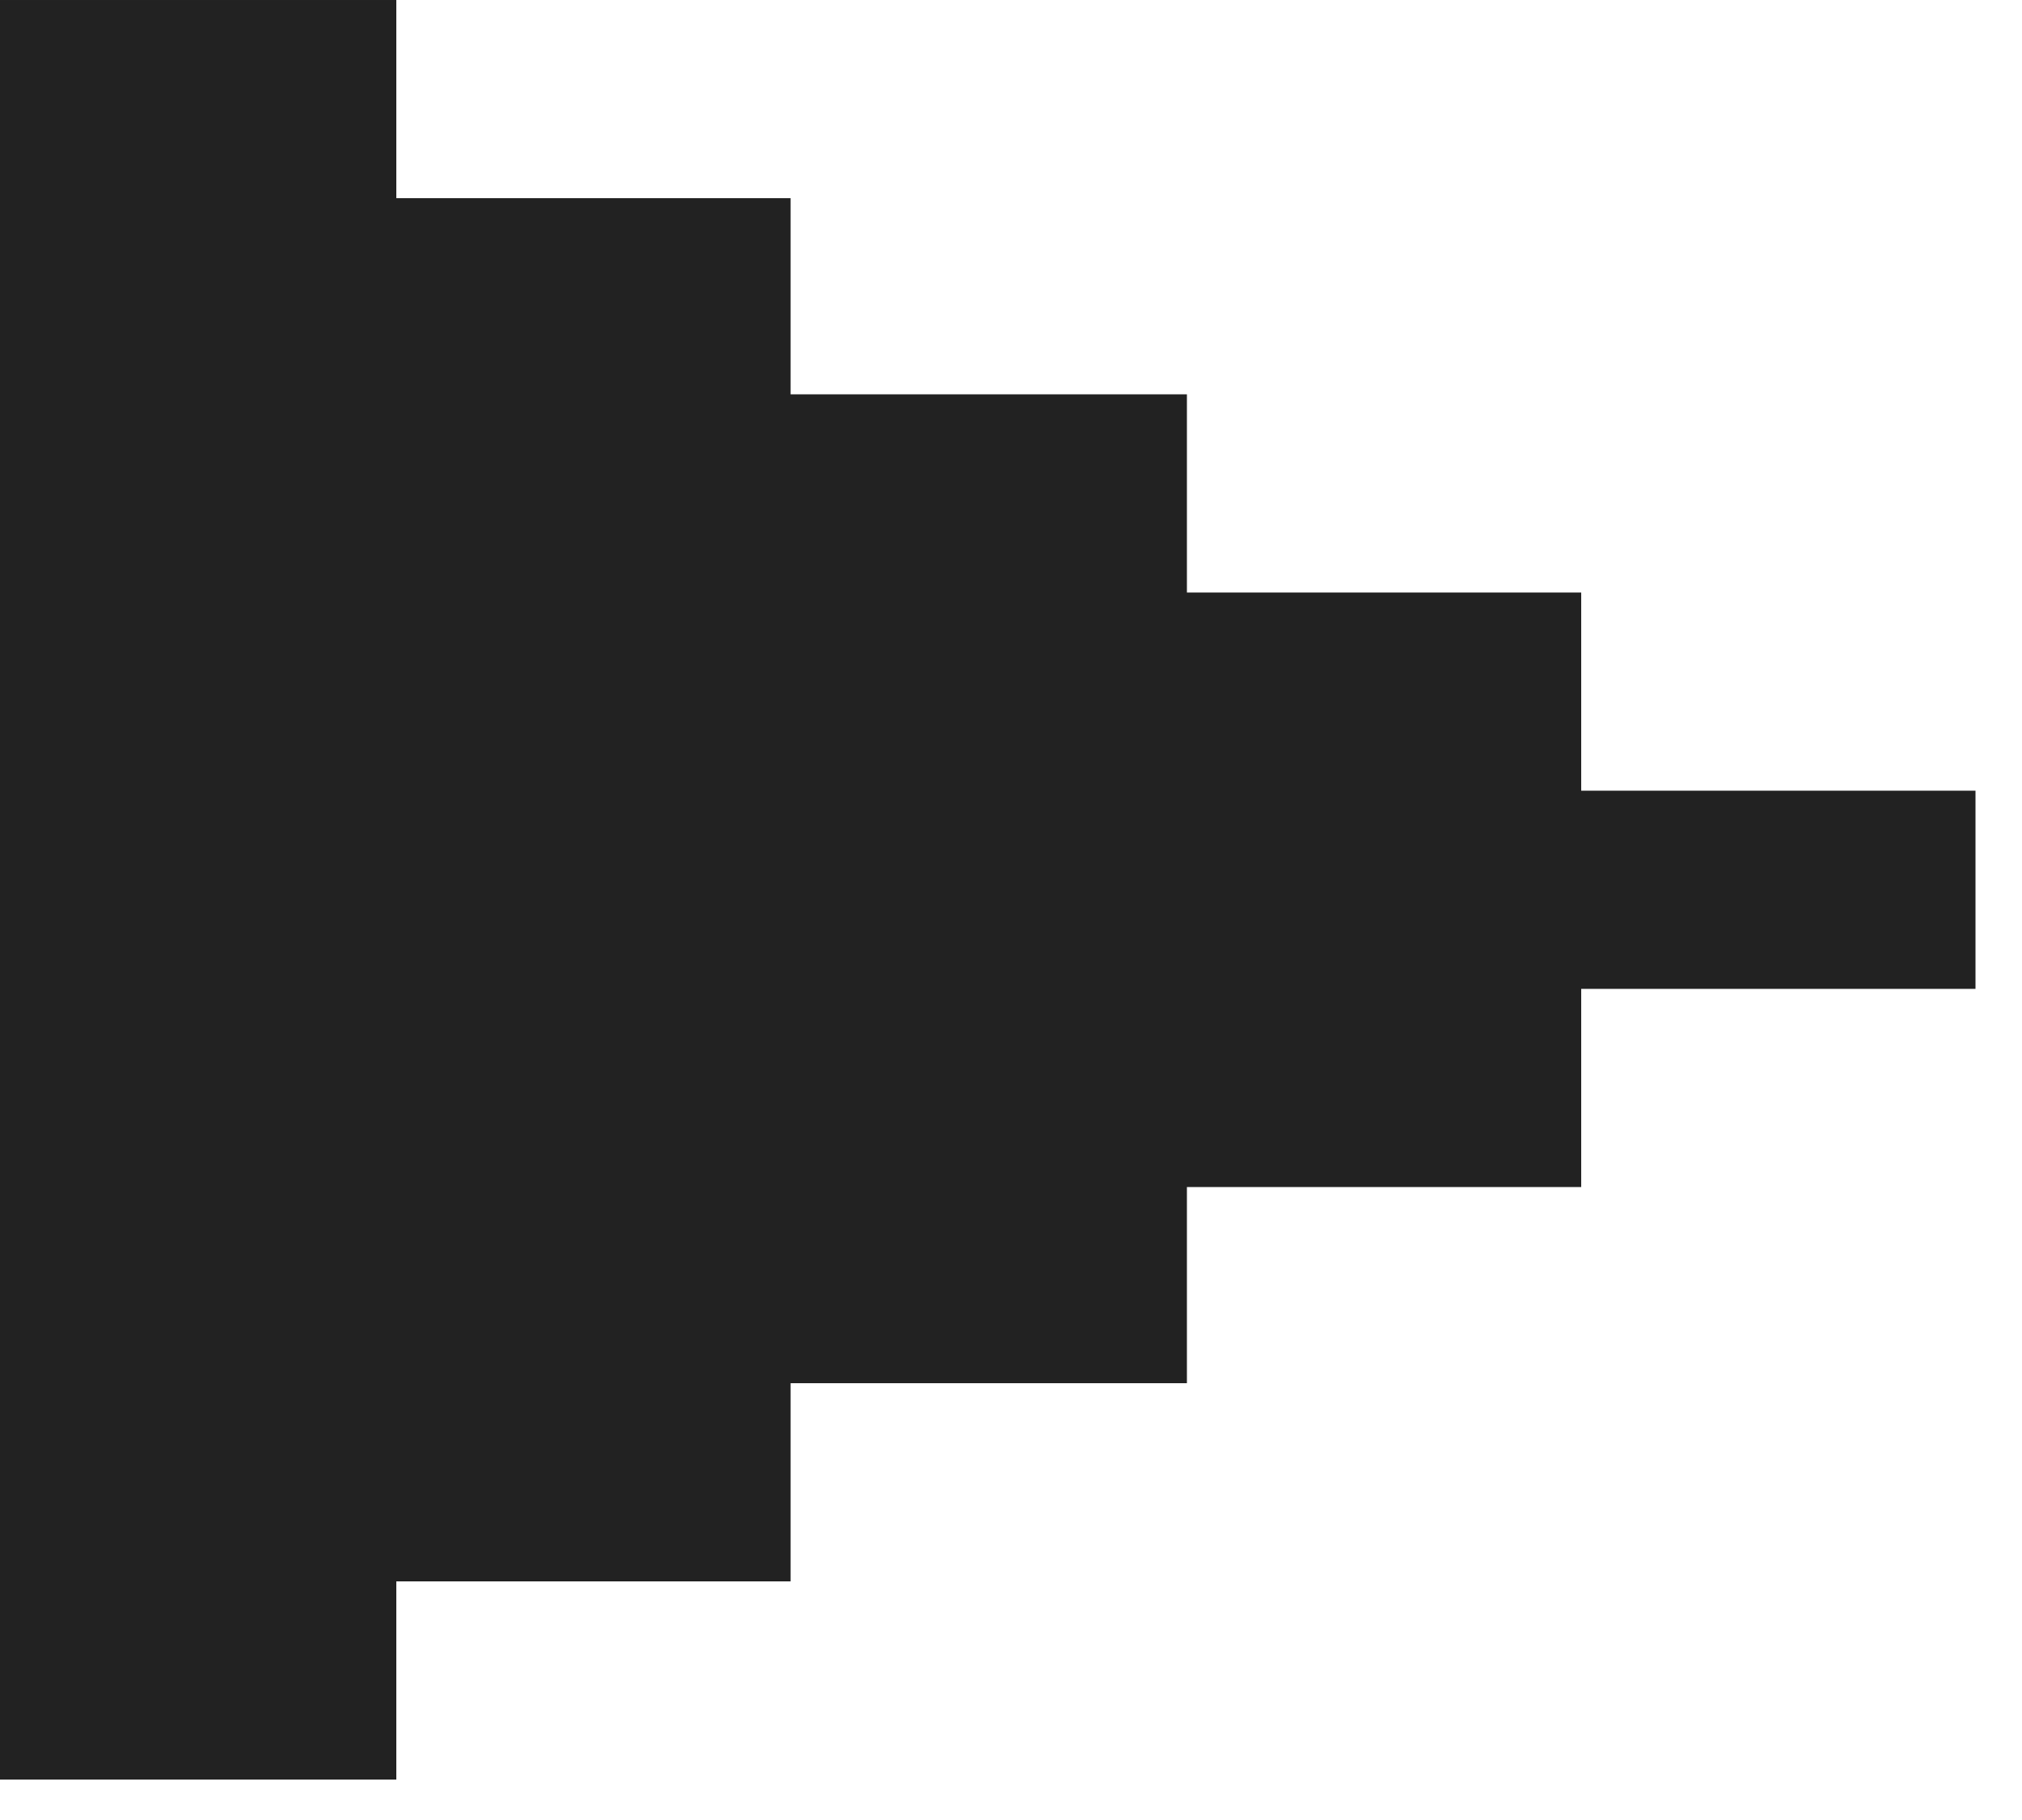 <svg width="10" height="9" viewBox="0 0 10 9" fill="none" xmlns="http://www.w3.org/2000/svg">
<path fill-rule="evenodd" clip-rule="evenodd" d="M0.98 3.05176e-05H0V0.98V1.95V1.96V2.93V3.91V4.89V5.86V5.87V6.84V7.82V8.8H0.98H1.96V7.82H2.93H3.91V6.84H4.89H5.87V5.87H6.84H7.82V4.89H8.79H8.8H9.77V3.91H8.8H8.79H7.82V2.93H6.84H5.87V1.95H4.89H3.91V0.98H2.93H1.96V3.05176e-05H0.98Z" fill="#222222"/>
</svg>
